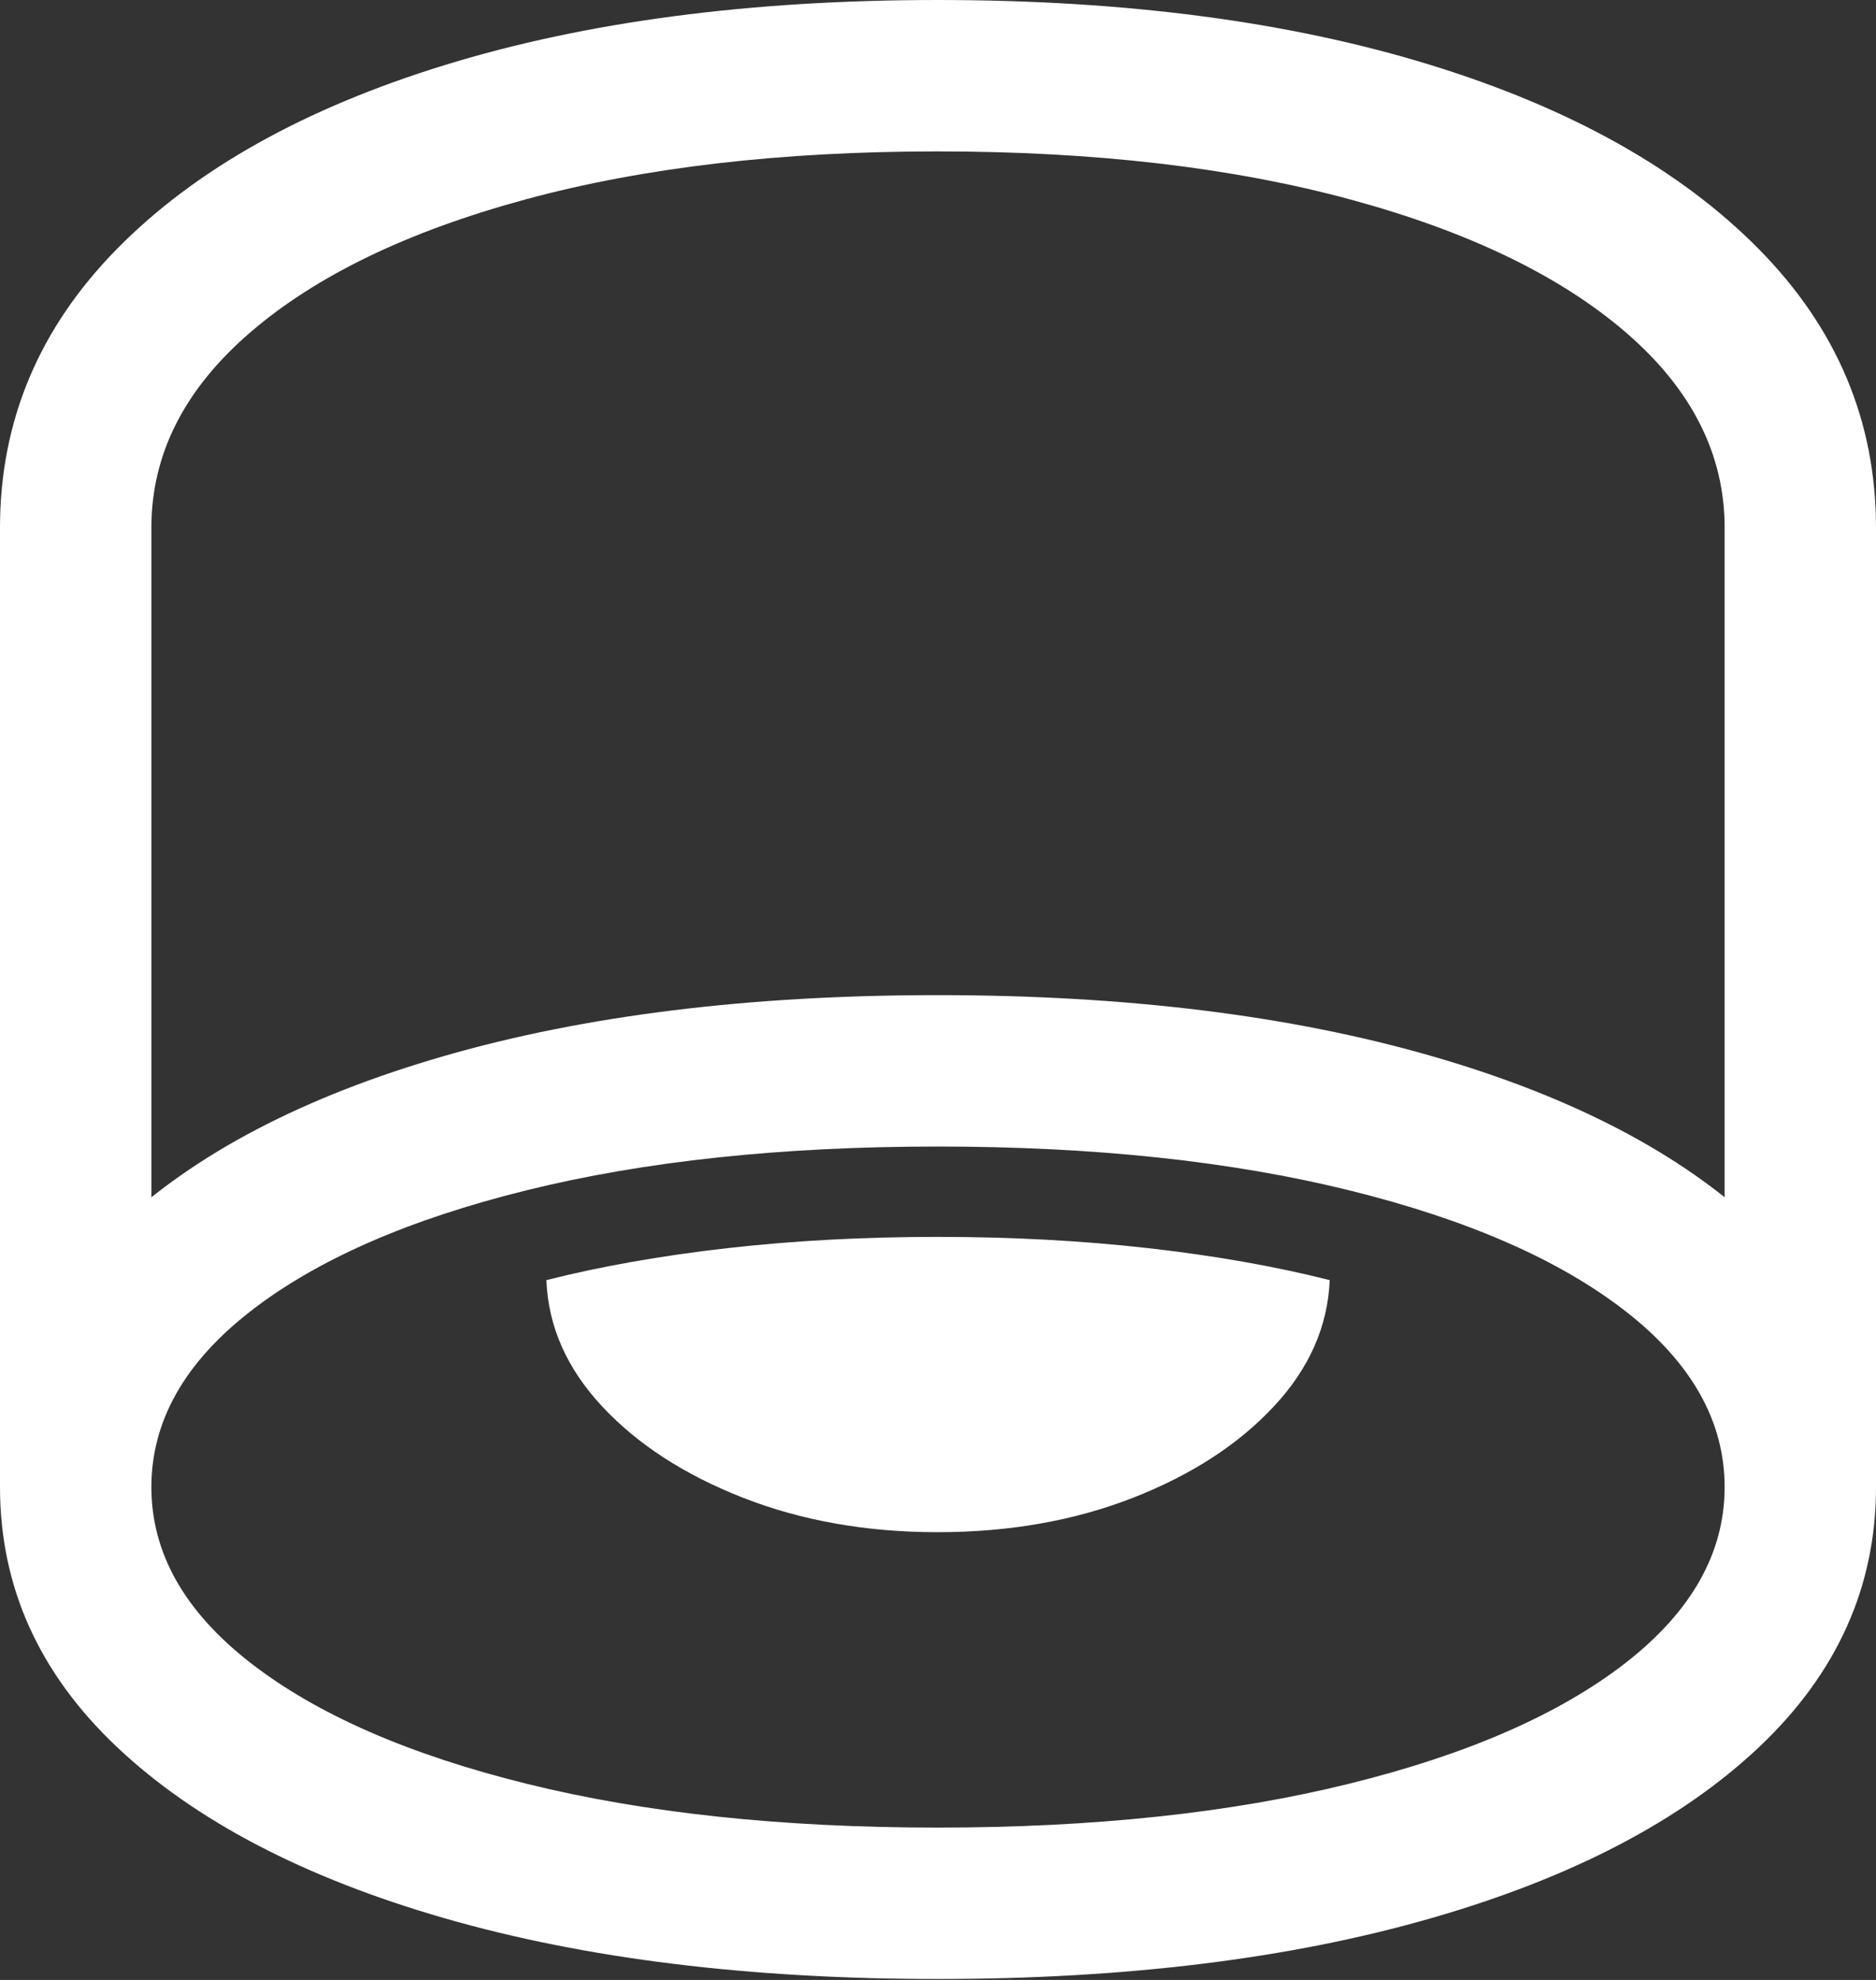 <?xml version="1.0" encoding="UTF-8"?>
<!--Generator: Apple Native CoreSVG 175.5-->
<!DOCTYPE svg
PUBLIC "-//W3C//DTD SVG 1.1//EN"
       "http://www.w3.org/Graphics/SVG/1.1/DTD/svg11.dtd">
<svg version="1.1" xmlns="http://www.w3.org/2000/svg" xmlns:xlink="http://www.w3.org/1999/xlink" width="19.482" height="20.557">
 <rect width="100%" height="100%" fill="#333333" stroke="none"/>
 <g>
  <rect height="20.557" opacity="0" width="19.482" x="0" y="0"/>
  <path d="M9.736 20.547Q12.666 20.547 14.858 19.917Q17.051 19.287 18.267 18.14Q19.482 16.992 19.482 15.44L19.482 5.479Q19.482 3.818 18.262 2.583Q17.041 1.348 14.854 0.674Q12.666 0 9.736 0Q6.816 0 4.624 0.674Q2.432 1.348 1.216 2.583Q0 3.818 0 5.479L0 15.44Q0 16.992 1.216 18.14Q2.432 19.287 4.619 19.917Q6.807 20.547 9.736 20.547ZM9.736 18.975Q7.305 18.975 5.469 18.52Q3.633 18.066 2.603 17.266Q1.572 16.465 1.572 15.44L1.572 5.479Q1.572 4.336 2.598 3.452Q3.623 2.568 5.459 2.07Q7.295 1.572 9.736 1.572Q12.178 1.572 14.019 2.07Q15.859 2.568 16.885 3.452Q17.91 4.336 17.91 5.479L17.91 15.44Q17.91 16.465 16.88 17.266Q15.85 18.066 14.009 18.52Q12.168 18.975 9.736 18.975ZM9.736 11.904Q12.168 11.904 14.009 12.358Q15.85 12.812 16.88 13.613Q17.91 14.414 17.91 15.44L19.482 15.44Q19.482 13.887 18.267 12.739Q17.051 11.592 14.858 10.962Q12.666 10.332 9.736 10.332Q6.807 10.332 4.619 10.962Q2.432 11.592 1.216 12.739Q0 13.887 0 15.44L1.572 15.44Q1.572 14.414 2.603 13.613Q3.633 12.812 5.469 12.358Q7.305 11.904 9.736 11.904ZM9.736 15.908Q10.85 15.908 11.763 15.552Q12.676 15.195 13.227 14.604Q13.779 14.014 13.809 13.291Q12.959 13.076 11.924 12.959Q10.889 12.842 9.736 12.842Q8.584 12.842 7.554 12.959Q6.523 13.076 5.674 13.291Q5.703 14.014 6.255 14.604Q6.807 15.195 7.72 15.552Q8.633 15.908 9.736 15.908Z" fill="#ffffff"/>
 </g>
</svg>
